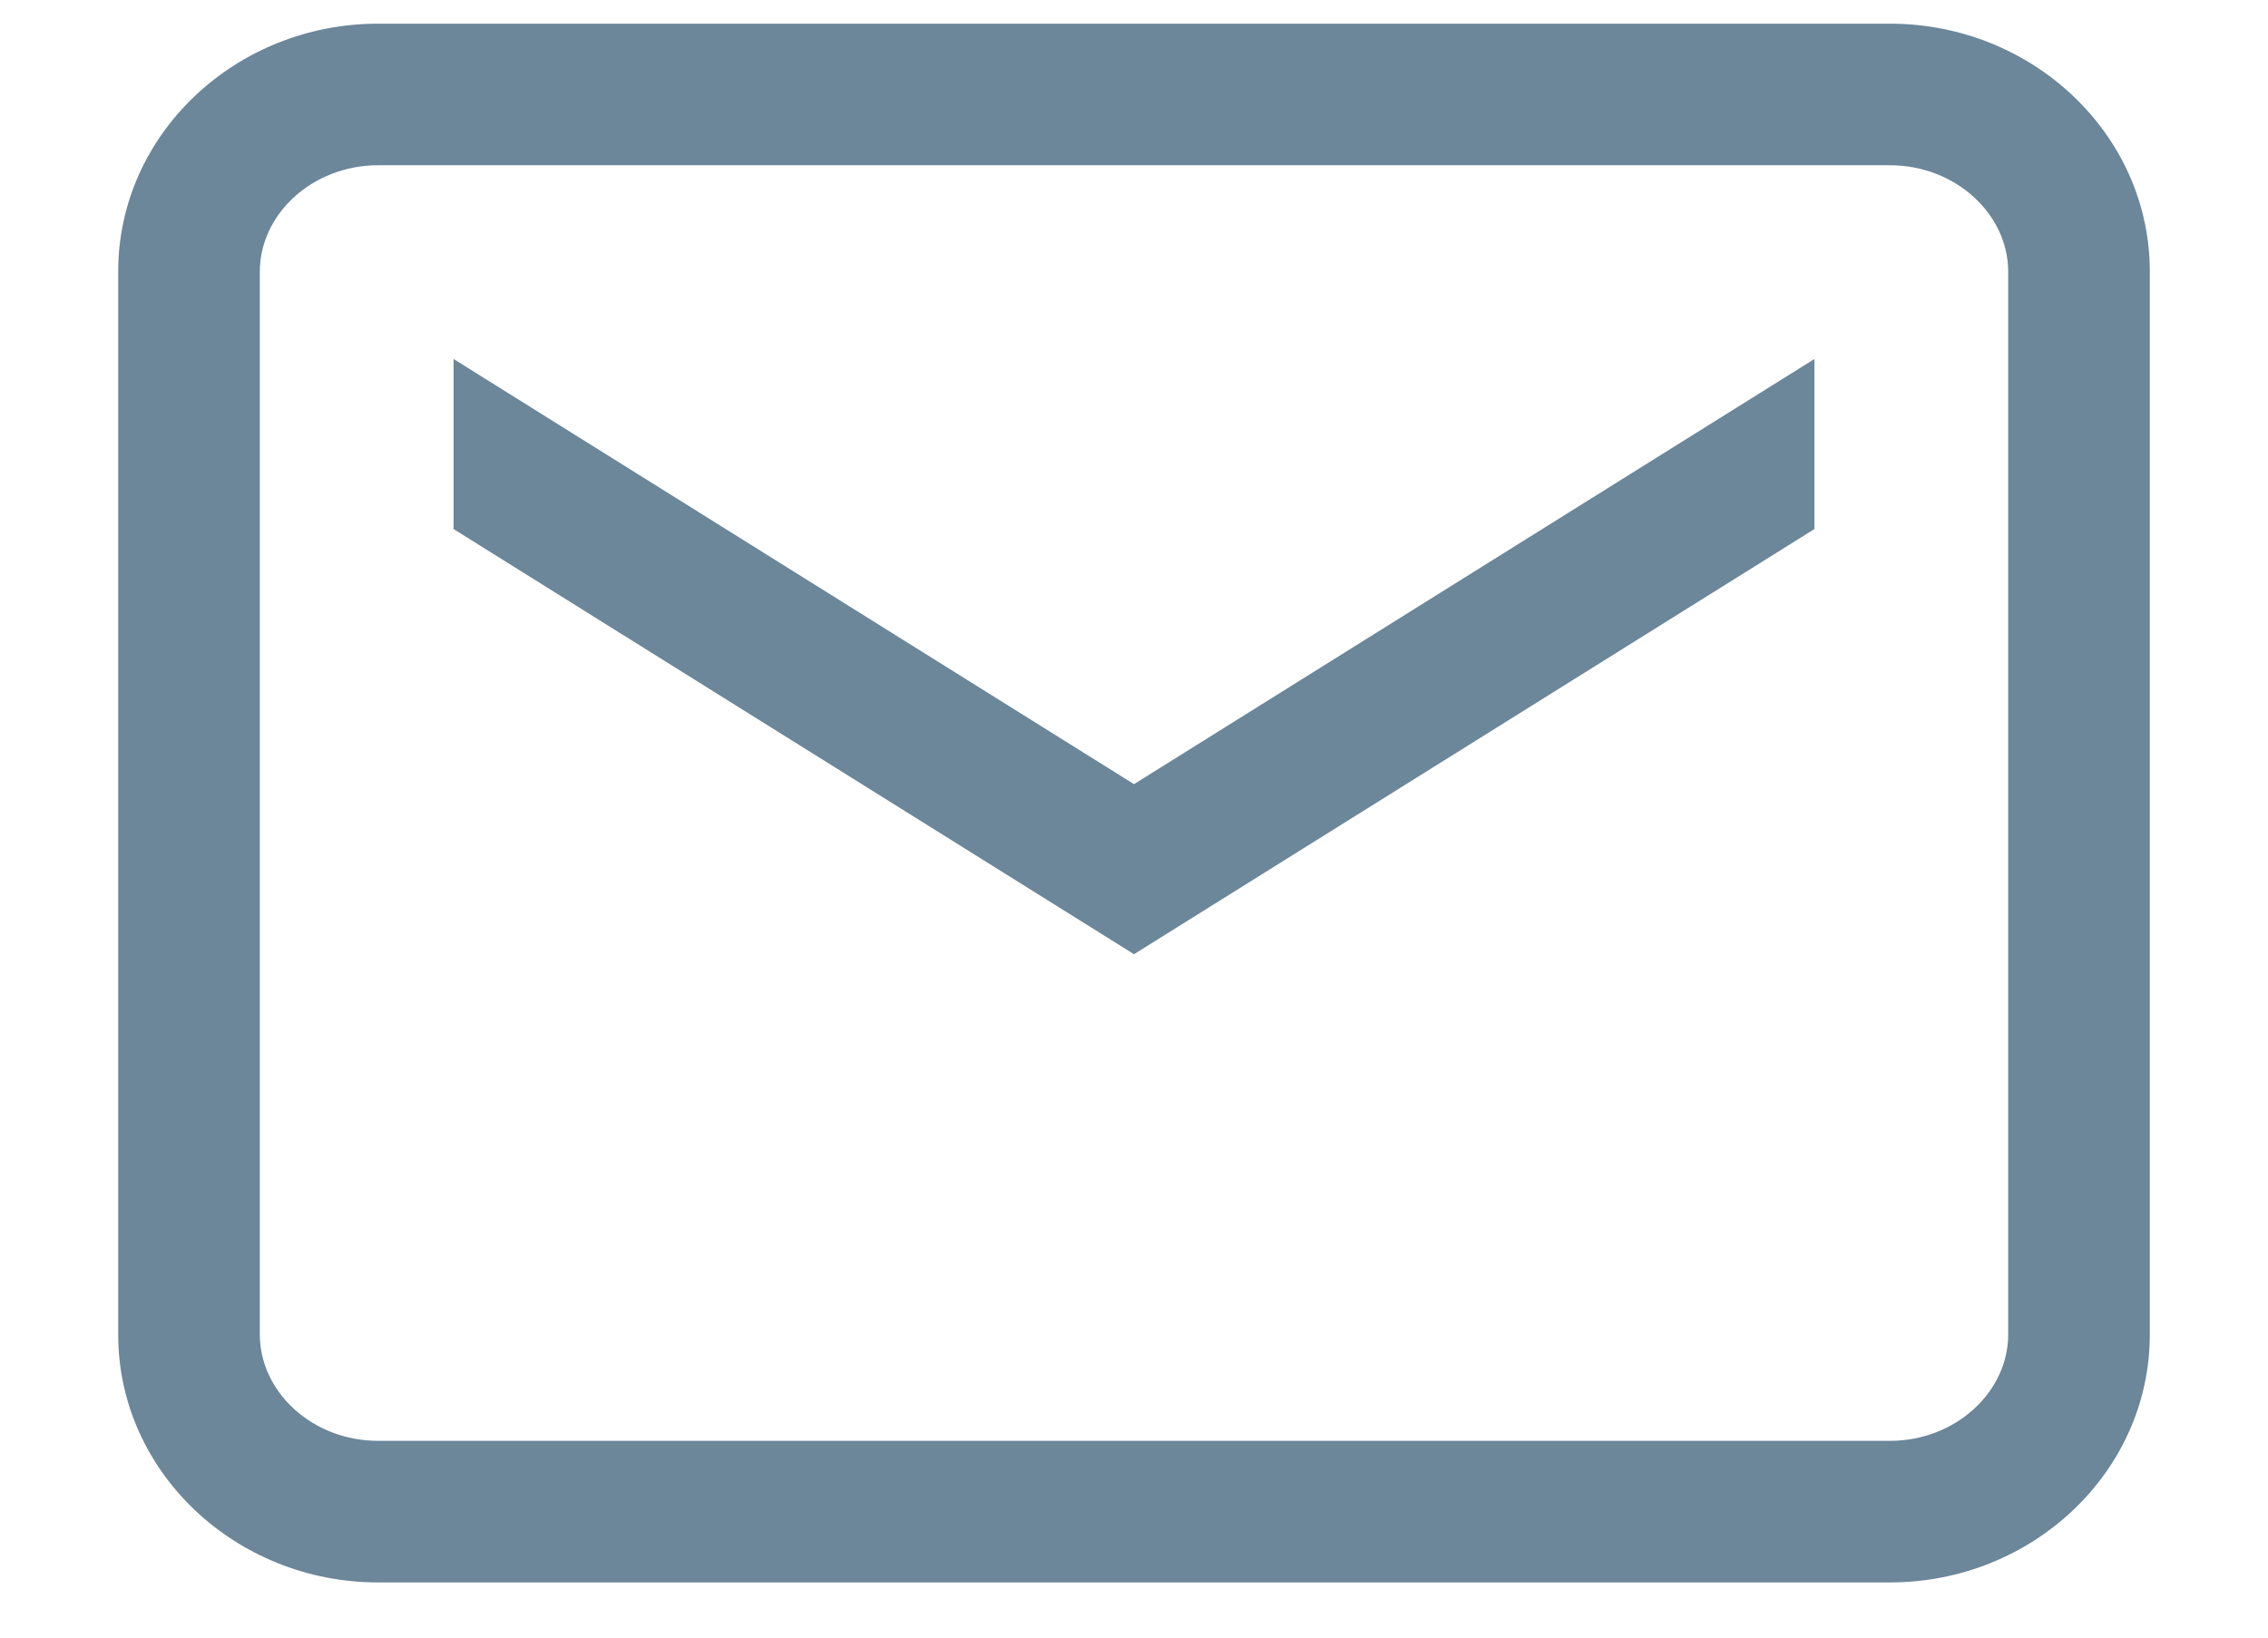 <?xml version="1.0" encoding="UTF-8" standalone="no"?><svg width='18' height='13' viewBox='0 0 18 13' fill='none' xmlns='http://www.w3.org/2000/svg'>
<path fill-rule='evenodd' clip-rule='evenodd' d='M15 0.188H3C1.872 0.188 0.938 1.064 0.938 2.156V10.594C0.938 11.686 1.872 12.562 3 12.562H15C16.128 12.562 17.062 11.686 17.062 10.594V2.156C17.062 1.064 16.128 0.188 15 0.188ZM15 1.312C15.522 1.312 15.938 1.702 15.938 2.156V10.594C15.938 11.048 15.522 11.438 15 11.438H3C2.478 11.438 2.062 11.048 2.062 10.594V2.156C2.062 1.702 2.478 1.312 3 1.312H15ZM9 7.575L14.4 4.2V2.85L9 6.225L3.6 2.85V4.2L9 7.575Z' fill='#6C869A'/>
</svg>
